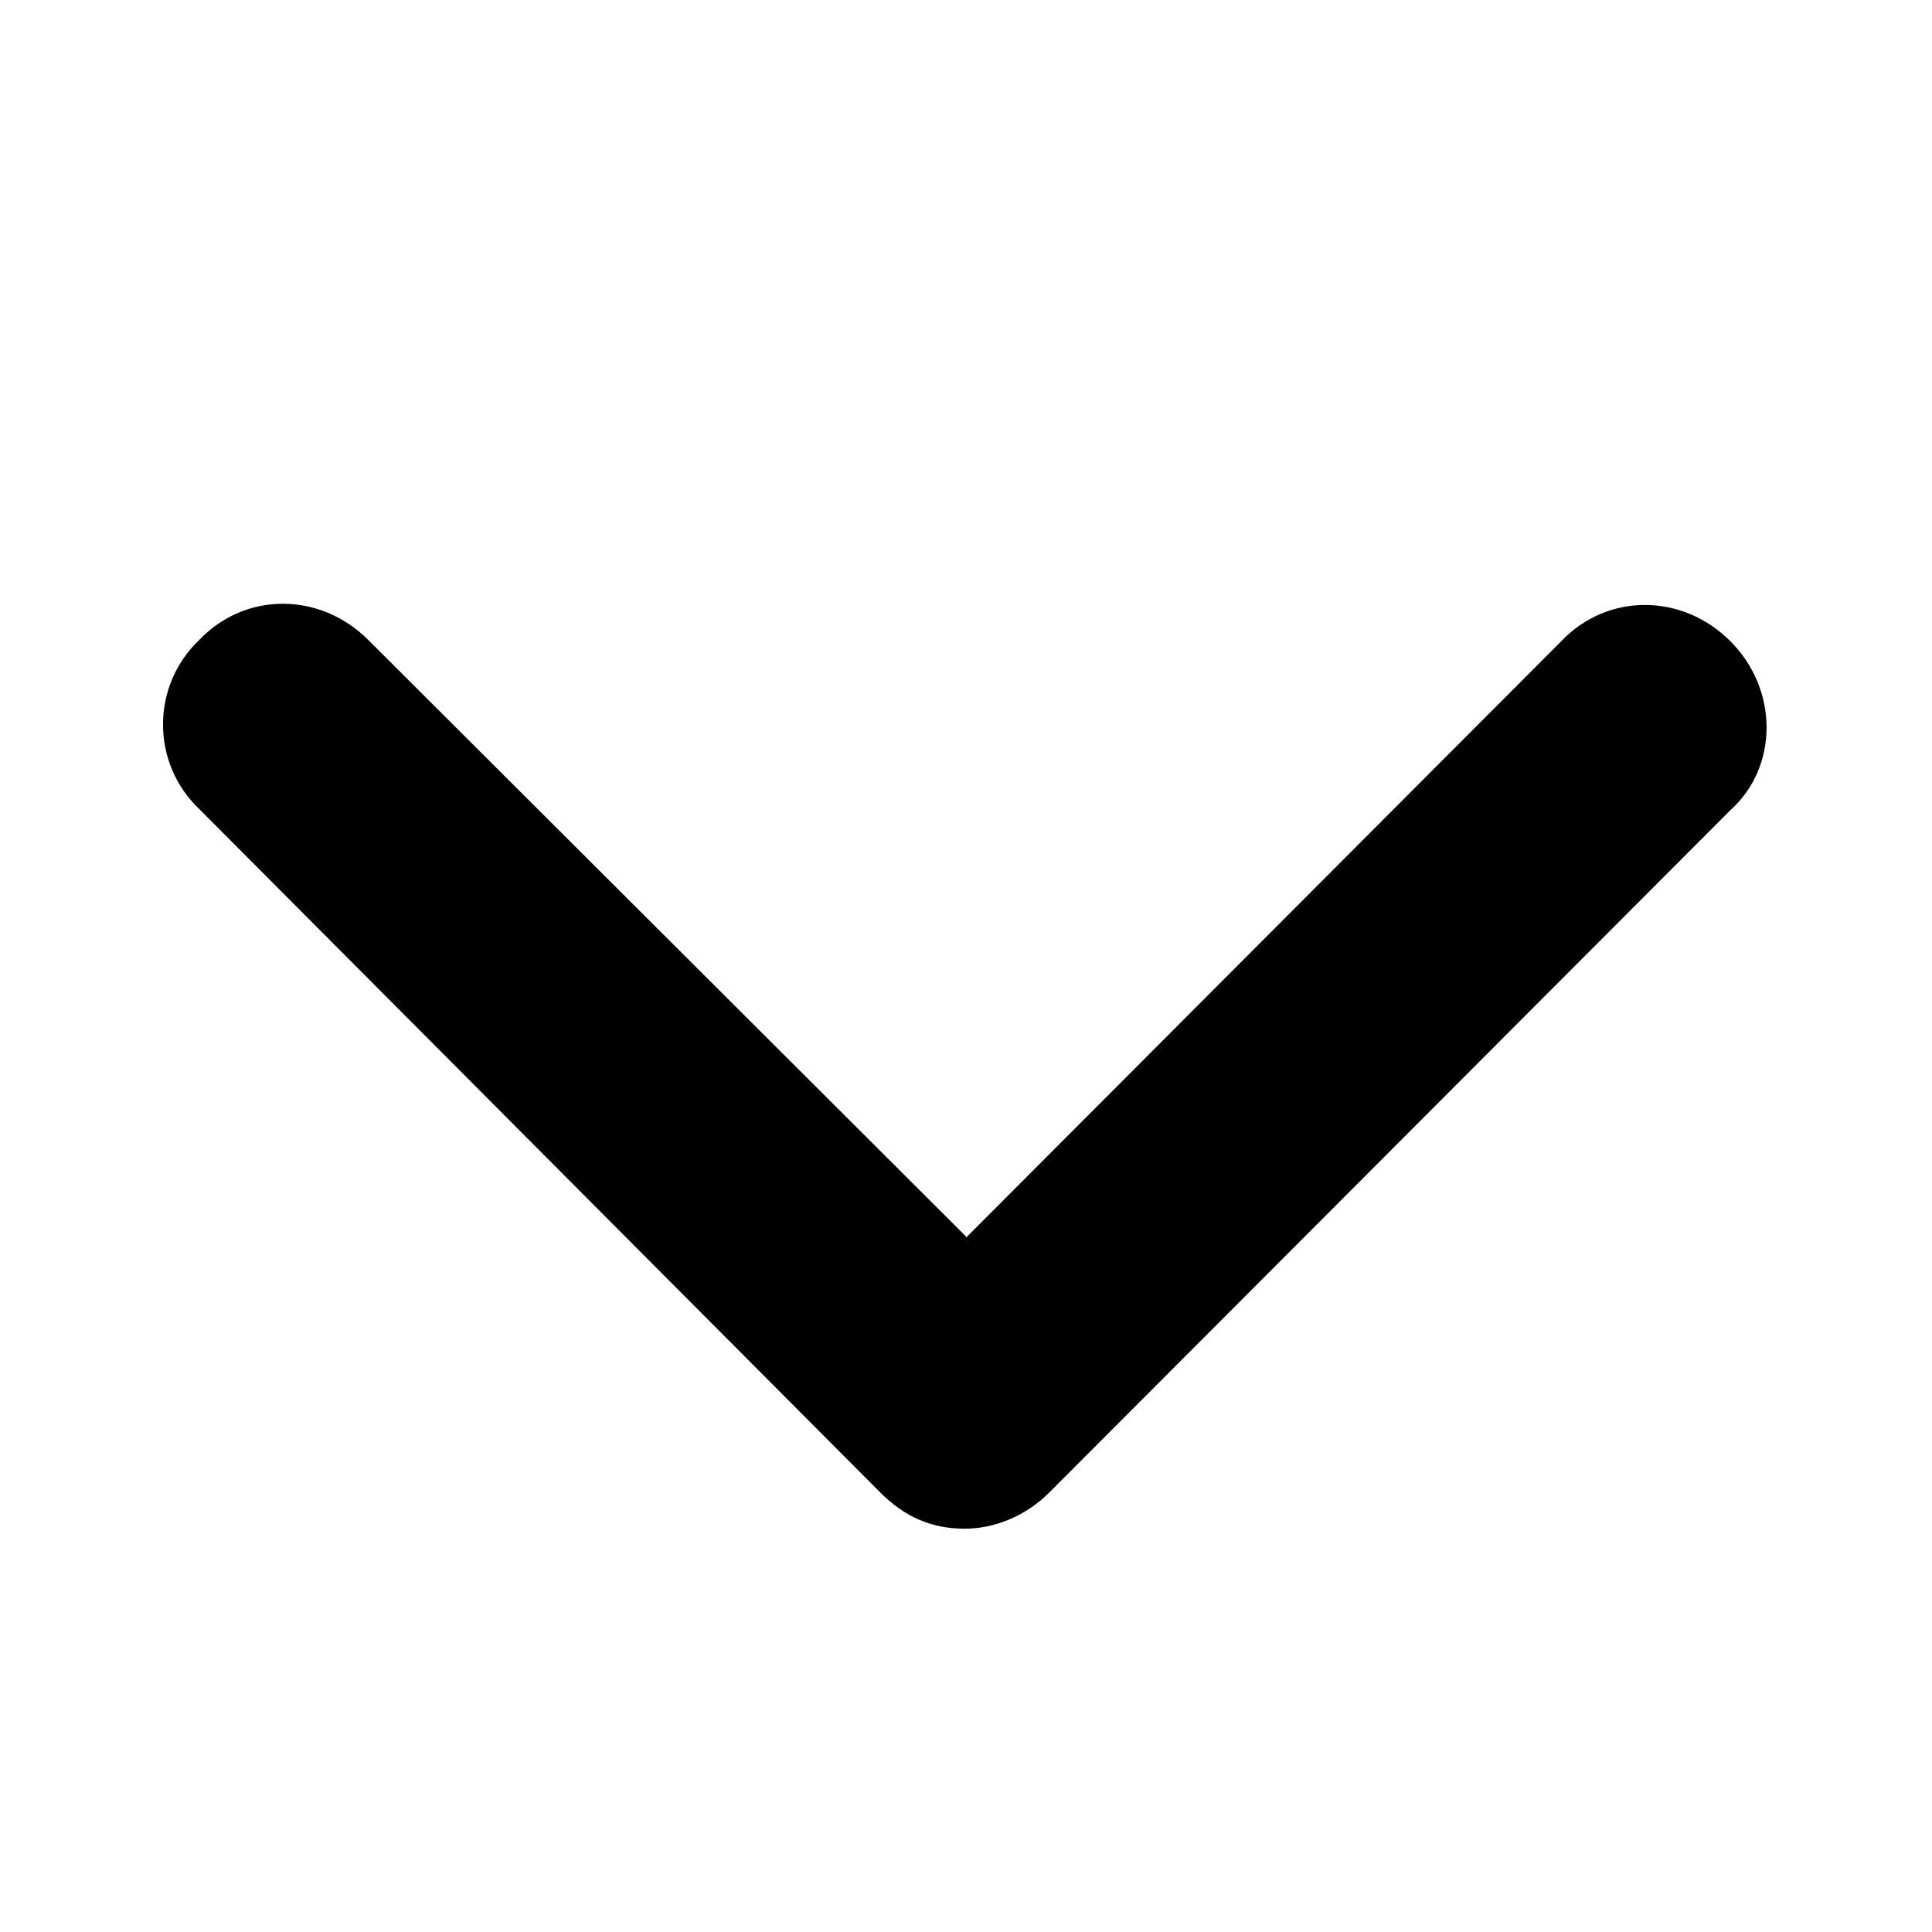 <svg xmlns="http://www.w3.org/2000/svg" width="16" height="16" viewBox="0 0 16 16">
  <path fill-rule="evenodd" d="M8 10.24L3.05 5.3c-.4-.4-1.02-.4-1.4 0-.4.38-.4 1.02 0 1.4l5.64 5.66c.2.2.42.3.7.3.24 0 .5-.1.7-.3l5.64-5.65c.4-.36.4-1 0-1.4-.4-.4-1.02-.4-1.4 0L8 10.25z"/>
</svg>
